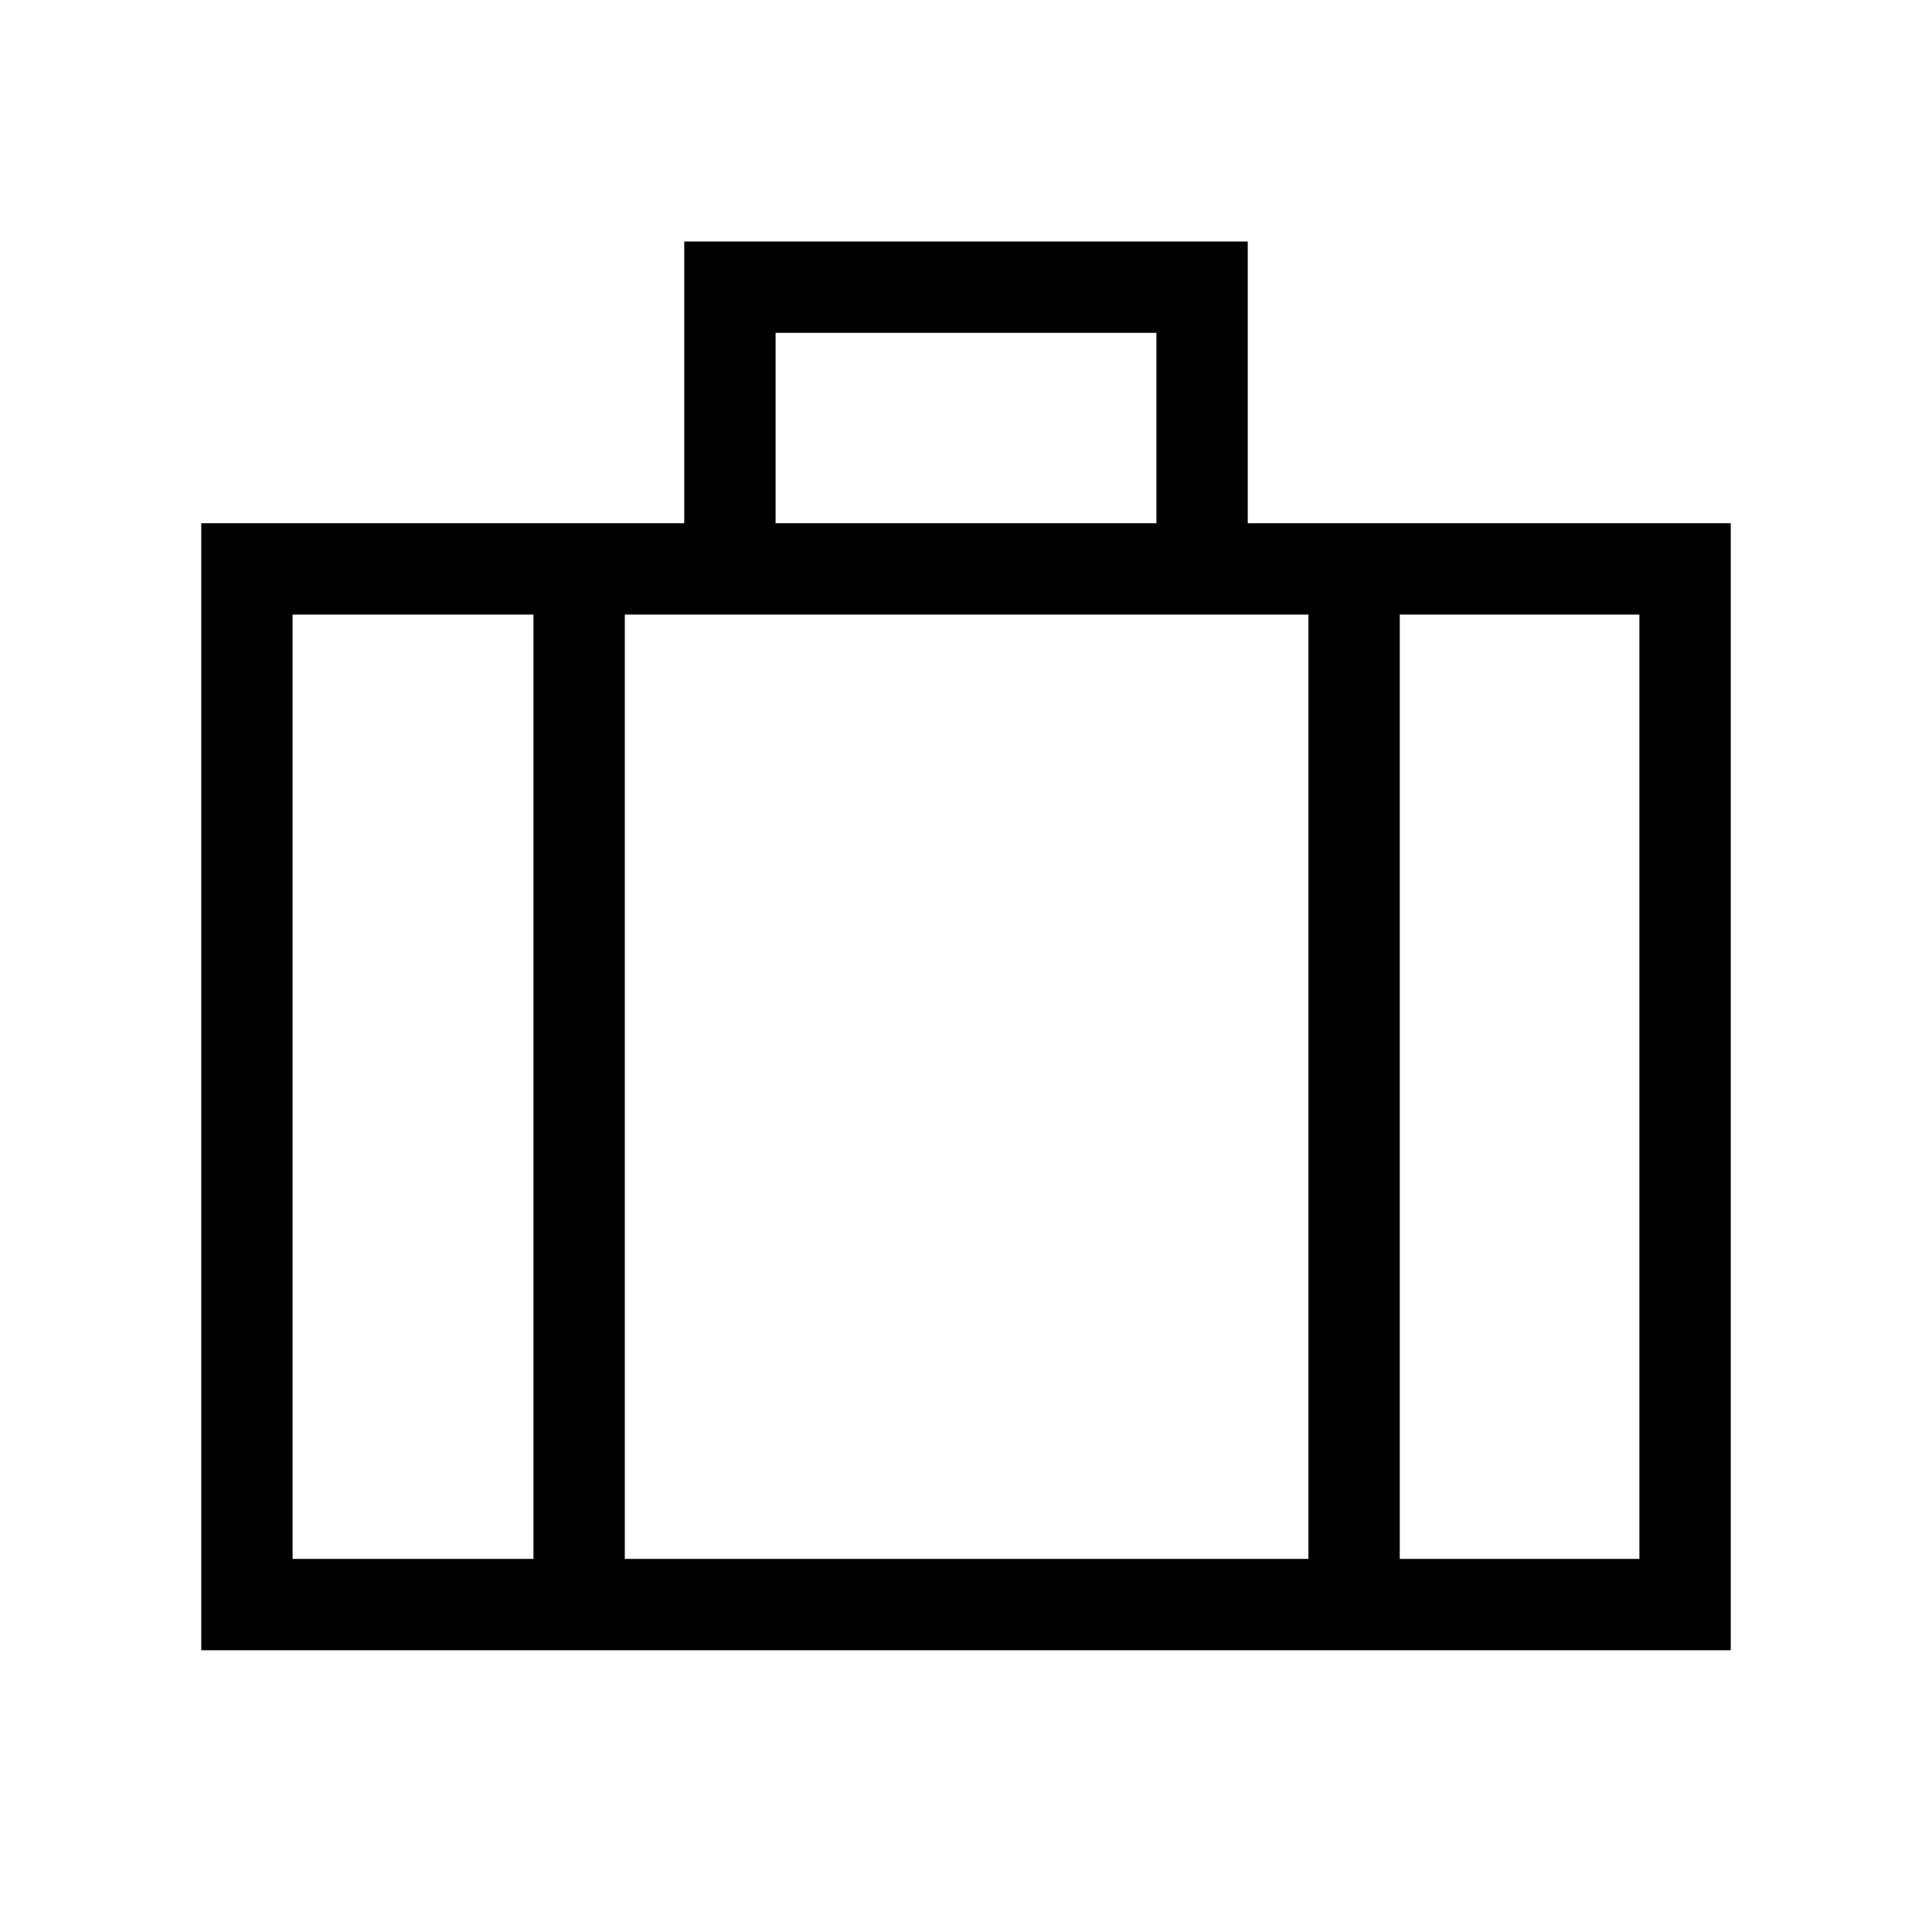 <svg xmlns="http://www.w3.org/2000/svg" viewBox="0 -960 960 960"><path d="M100.001-140.001v-559.998h240v-139.998h279.998v139.998h240v559.998H100.001Zm285.384-559.998h189.23v-94.615h-189.23v94.615Zm-120.307 45.384H145.385v469.23h119.693v-469.23Zm385.076 469.23v-469.23H310.462v469.23h339.692Zm45.383-469.23v469.23h119.078v-469.23H695.537ZM480-423.846Z"/></svg>